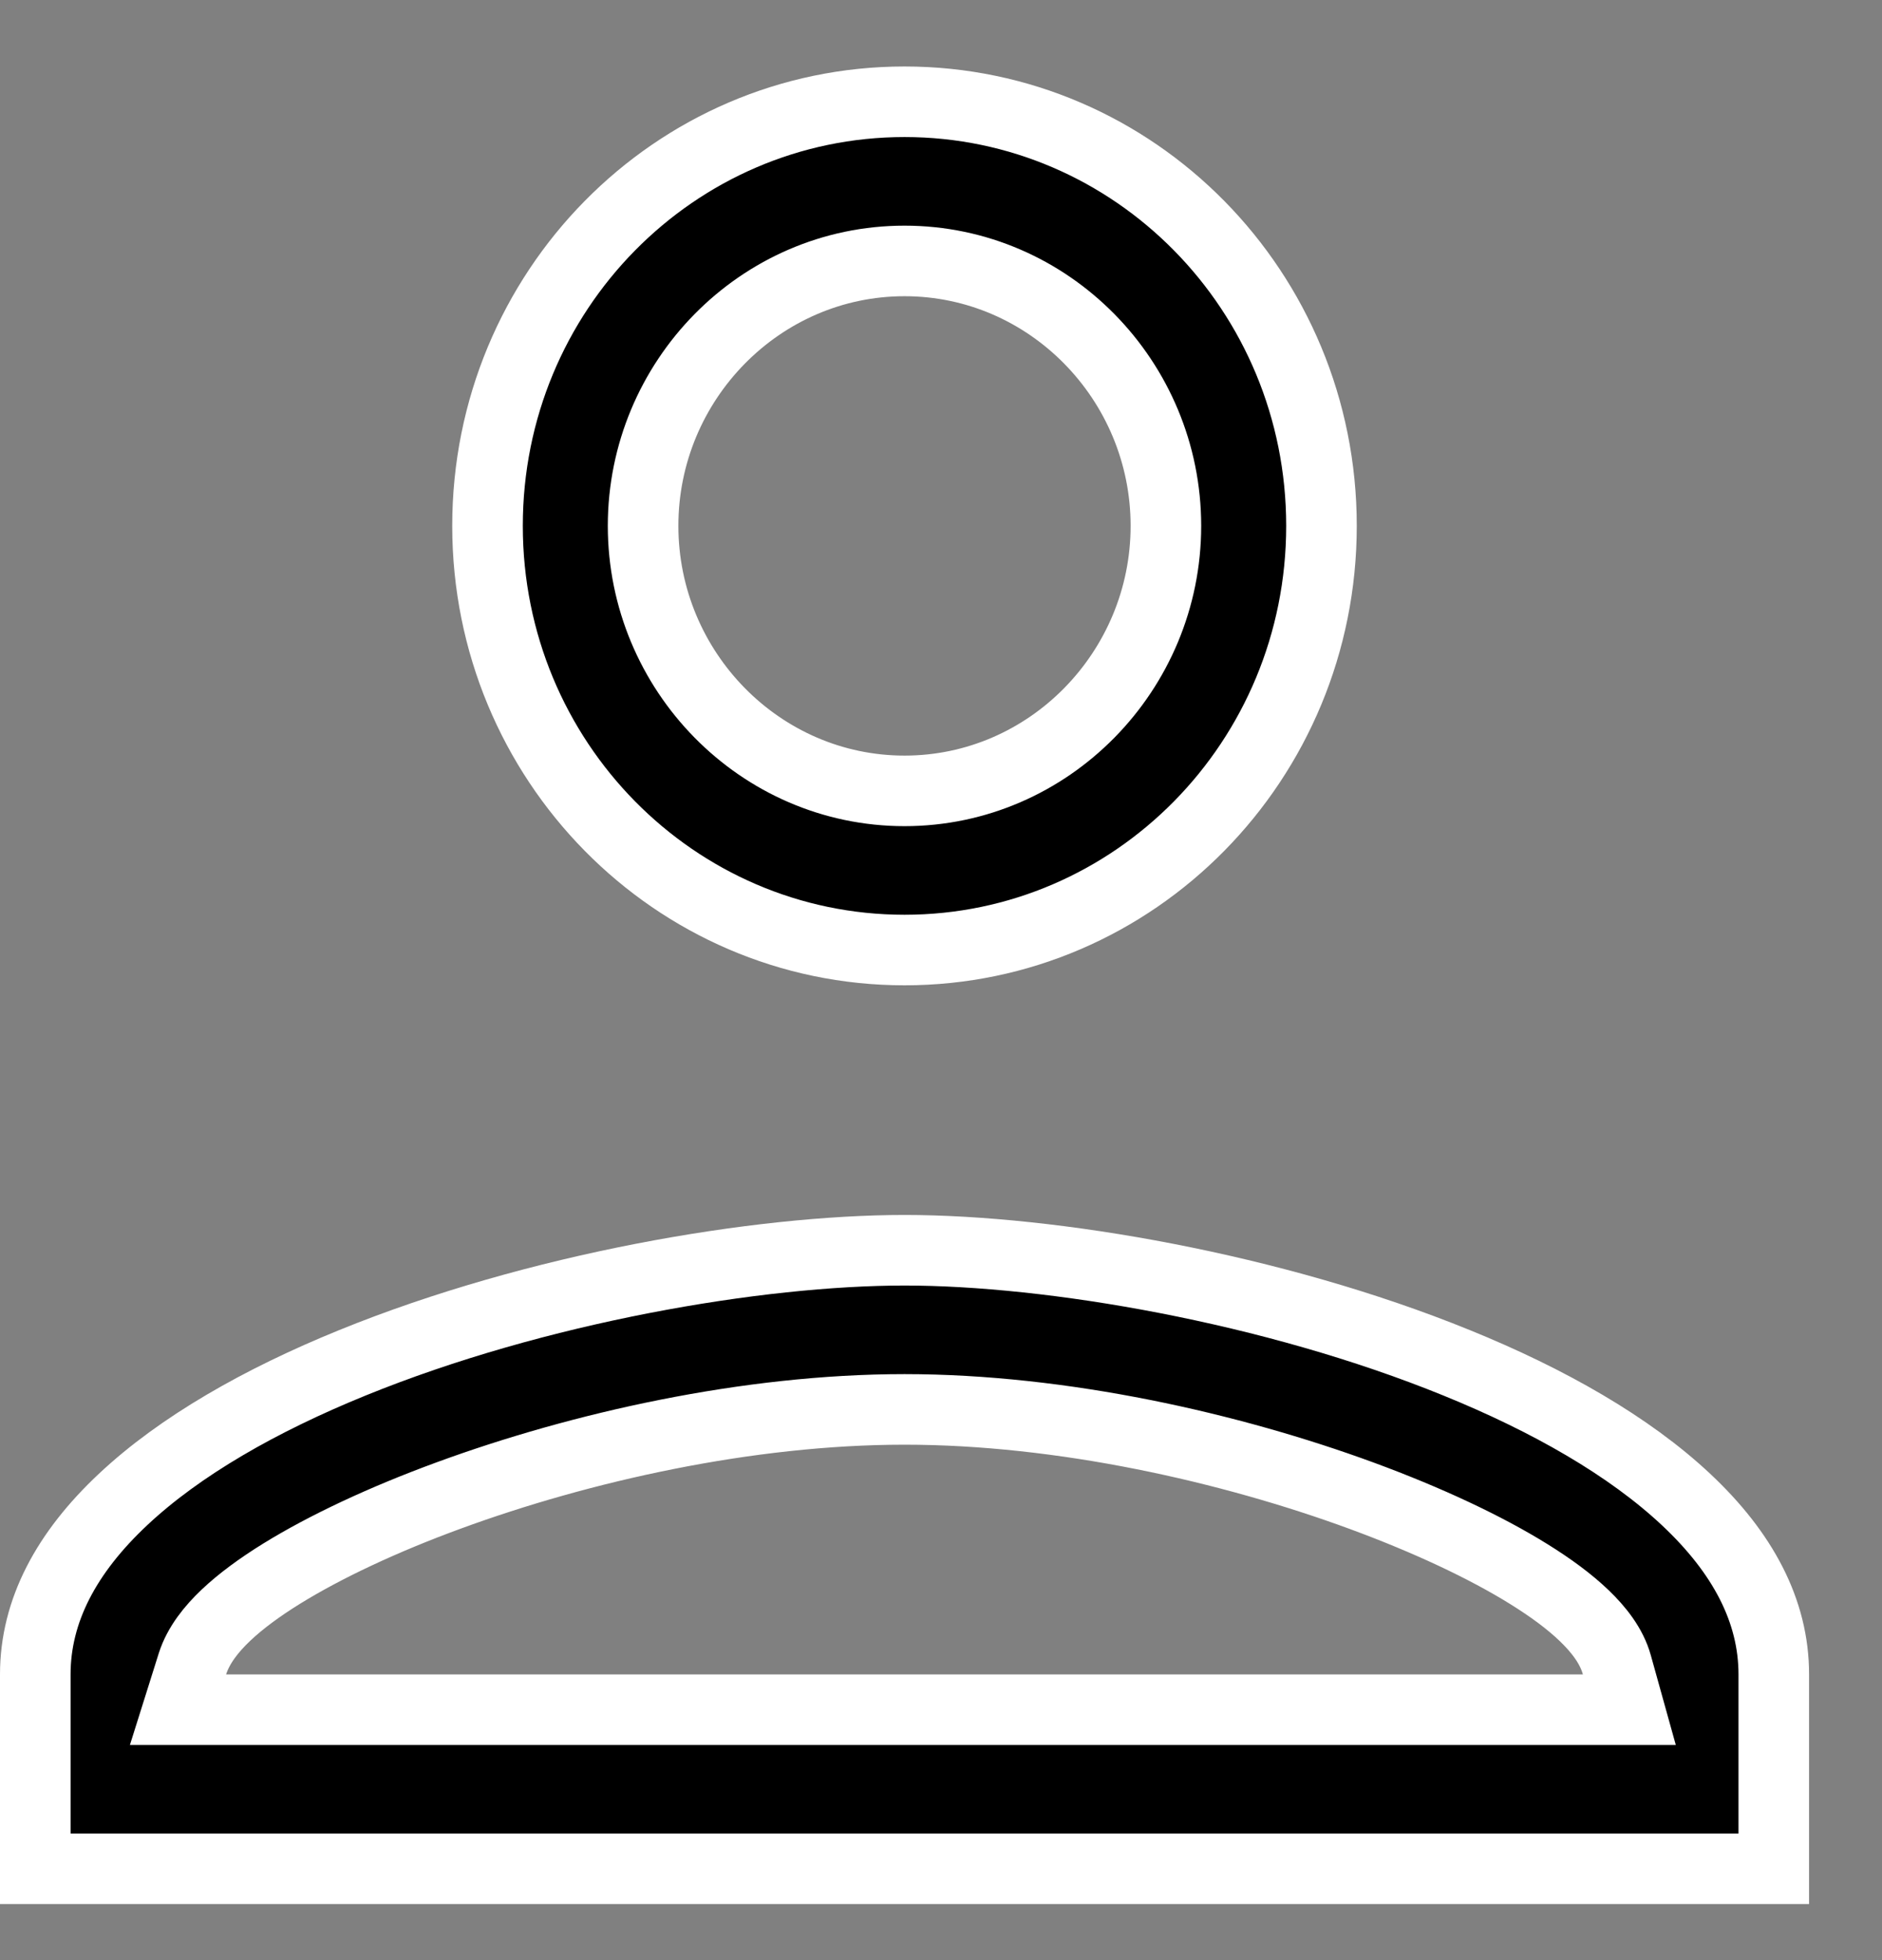 <svg width="24" height="25" viewBox="0 0 24 25" fill="none" xmlns="http://www.w3.org/2000/svg">
<rect x="0" y="0" width="24" height="25" fill="#808080" stroke="none"/>
<path d="M20.186 21.806H20.778L20.619 21.235C20.552 20.99 20.382 20.779 20.203 20.607C20.015 20.426 19.774 20.249 19.497 20.077C18.944 19.733 18.206 19.387 17.367 19.078C15.69 18.462 13.546 17.976 11.535 17.976C9.531 17.976 7.398 18.459 5.724 19.073C4.886 19.38 4.15 19.726 3.593 20.07C3.315 20.242 3.072 20.42 2.882 20.6C2.699 20.773 2.53 20.982 2.454 21.221L2.27 21.806H2.884H20.186ZM14.868 6.707C14.868 4.854 13.376 3.328 11.535 3.328C9.694 3.328 8.201 4.854 8.201 6.707C8.201 8.56 9.694 10.087 11.535 10.087C13.376 10.087 14.868 8.56 14.868 6.707ZM6.217 6.707C6.217 3.712 8.604 1.298 11.535 1.298C14.466 1.298 16.852 3.712 16.852 6.707C16.852 9.703 14.466 12.117 11.535 12.117C8.604 12.117 6.217 9.703 6.217 6.707ZM0.45 21.356C0.45 20.544 0.847 19.802 1.569 19.125C2.294 18.444 3.32 17.859 4.493 17.382C6.841 16.426 9.667 15.946 11.535 15.946C13.402 15.946 16.229 16.426 18.576 17.382C19.75 17.859 20.775 18.444 21.501 19.125C22.223 19.802 22.62 20.544 22.62 21.356V23.835H0.45V21.356Z" fill="black" stroke="white" stroke-width="0.9"/>
</svg>

